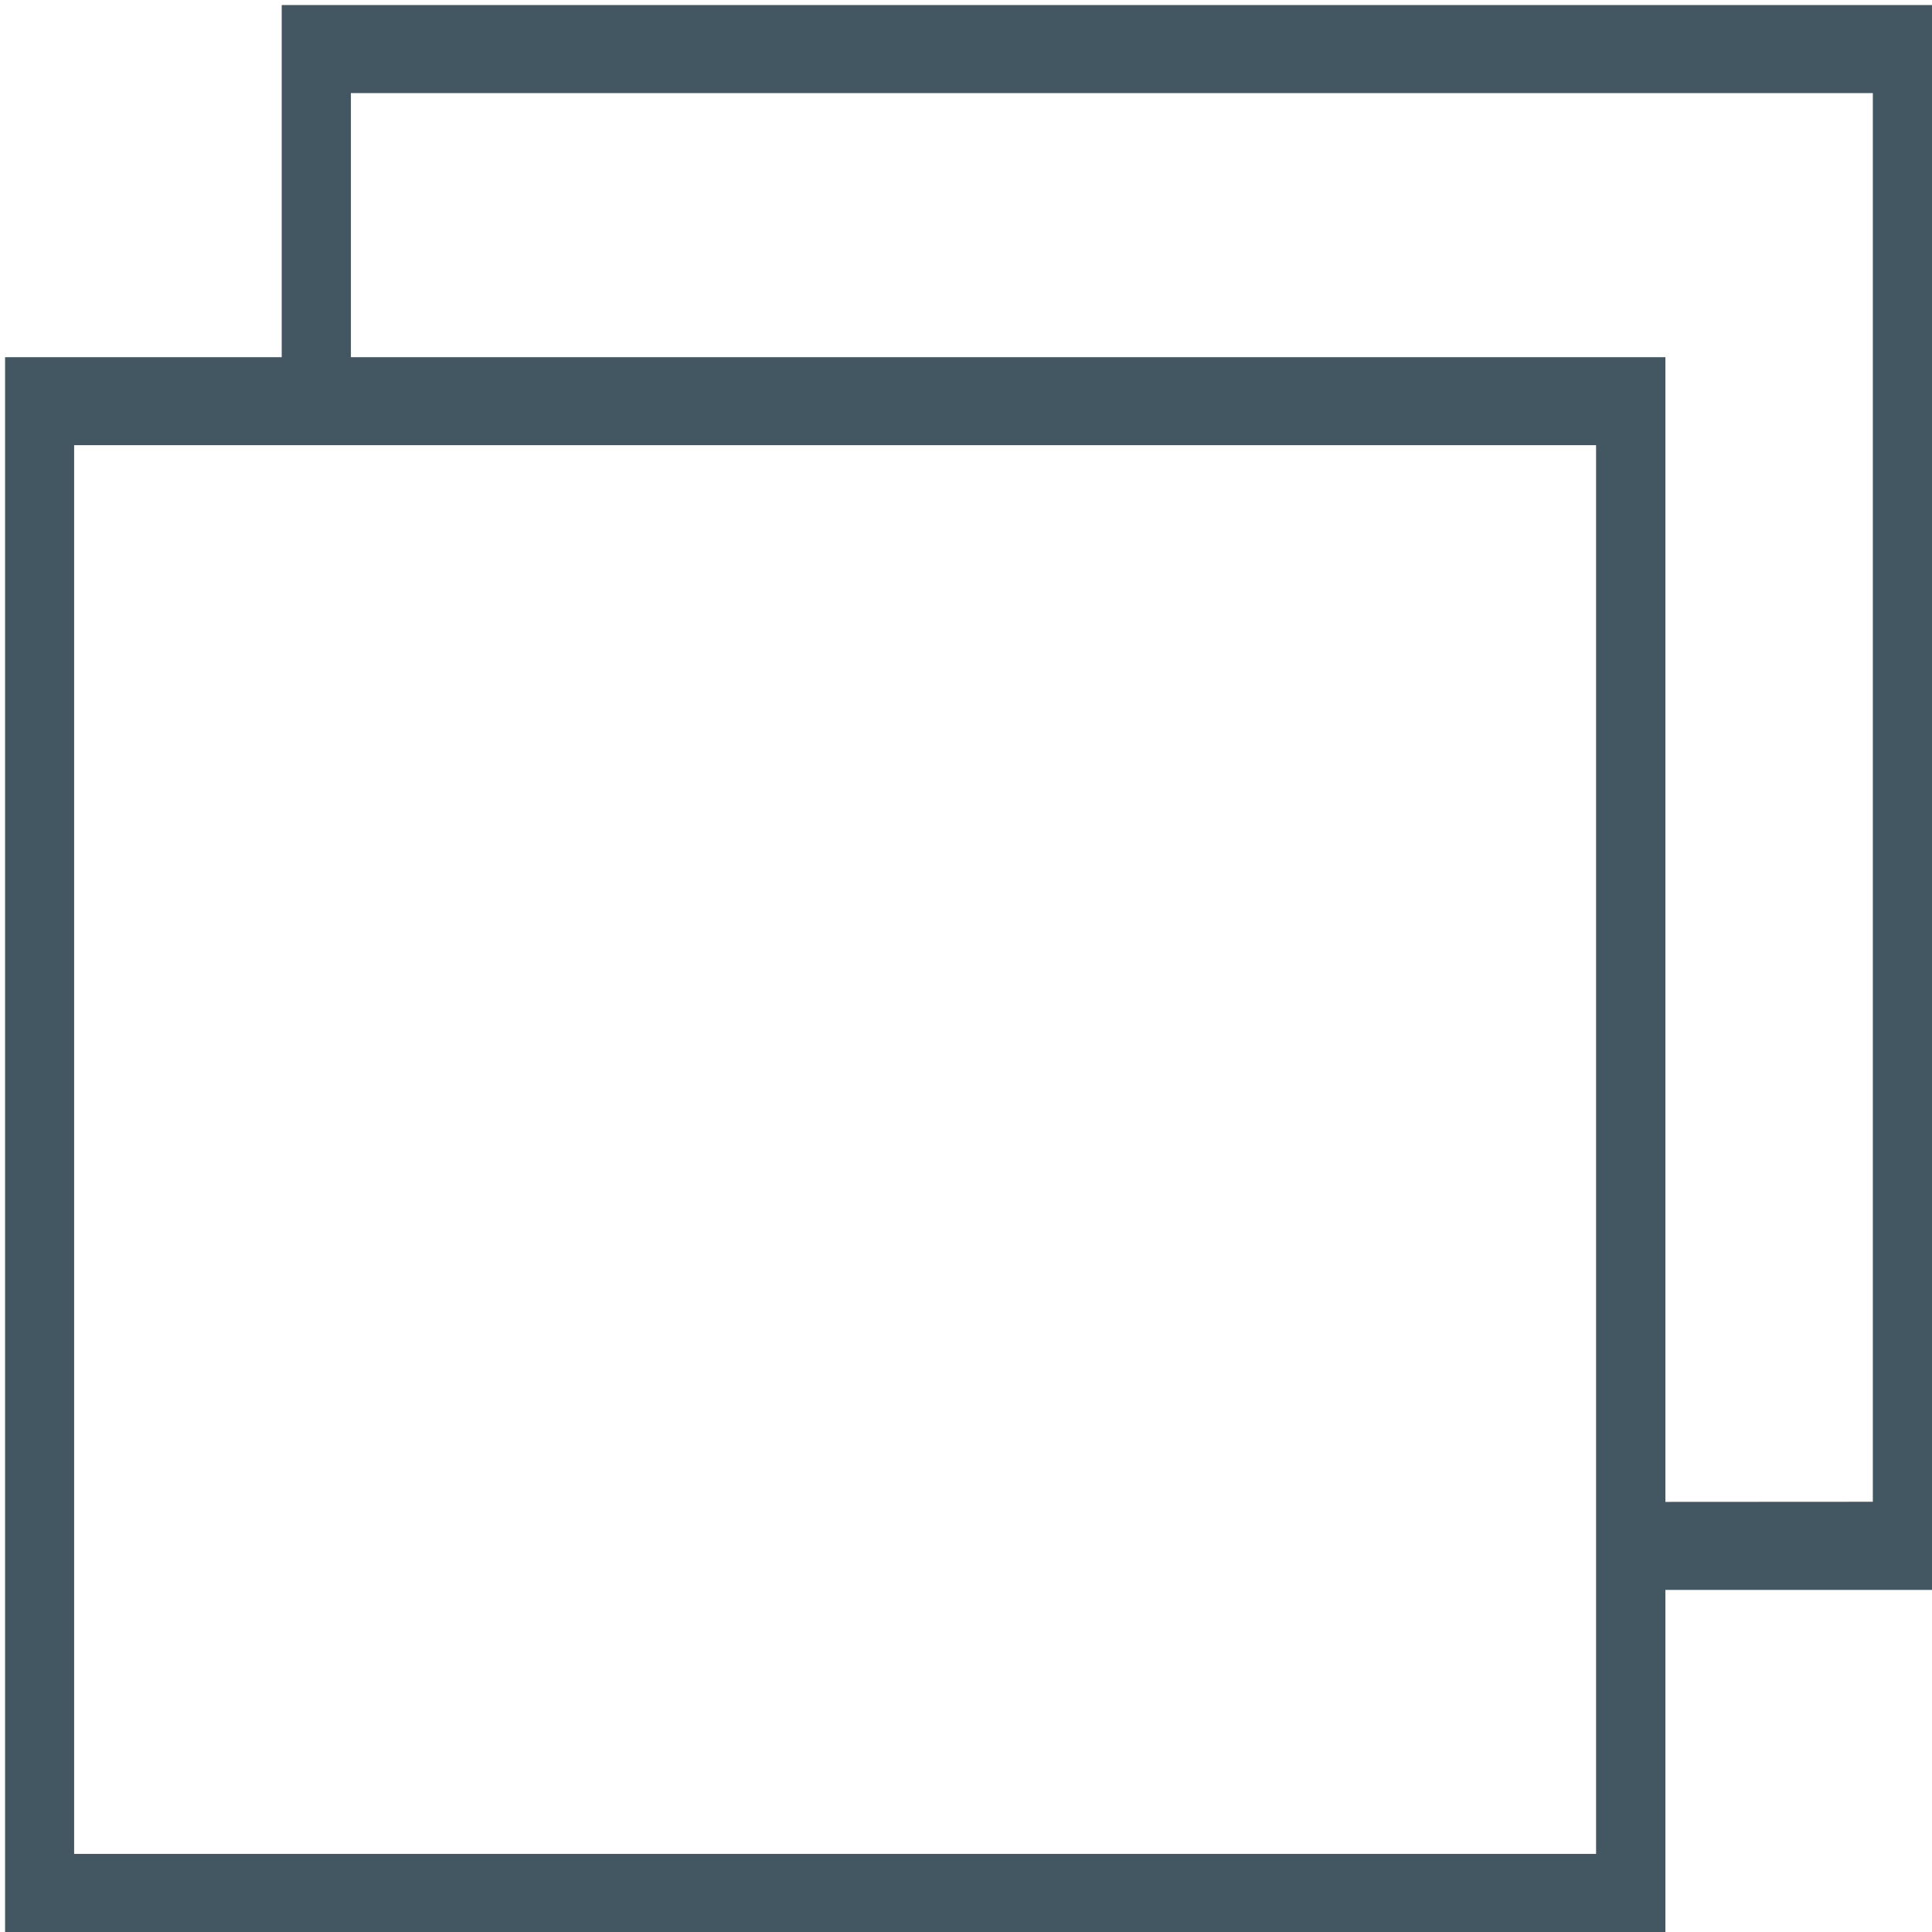 <?xml version="1.0" encoding="utf-8"?>
<!-- Generator: Adobe Illustrator 17.0.0, SVG Export Plug-In . SVG Version: 6.00 Build 0)  -->
<!DOCTYPE svg PUBLIC "-//W3C//DTD SVG 1.1//EN" "http://www.w3.org/Graphics/SVG/1.1/DTD/svg11.dtd">
<svg version="1.1" id="Layer_1" xmlns="http://www.w3.org/2000/svg" xmlns:xlink="http://www.w3.org/1999/xlink" x="0px" y="0px"
	 width="16px" height="16px" viewBox="0 0 16 16" enable-background="new 0 0 16 16" xml:space="preserve">
<path fill="#435762" d="M0.042,2.958v13.125h13.75v-2.916h2.292V0.042H2.333v2.916H0.042z M13.792,12.438v-9.48H2.906V0.771H15.51
	v11.666L13.792,12.438L13.792,12.438z M0.614,3.687h12.604v11.666H0.614V3.687z"/>
</svg>
